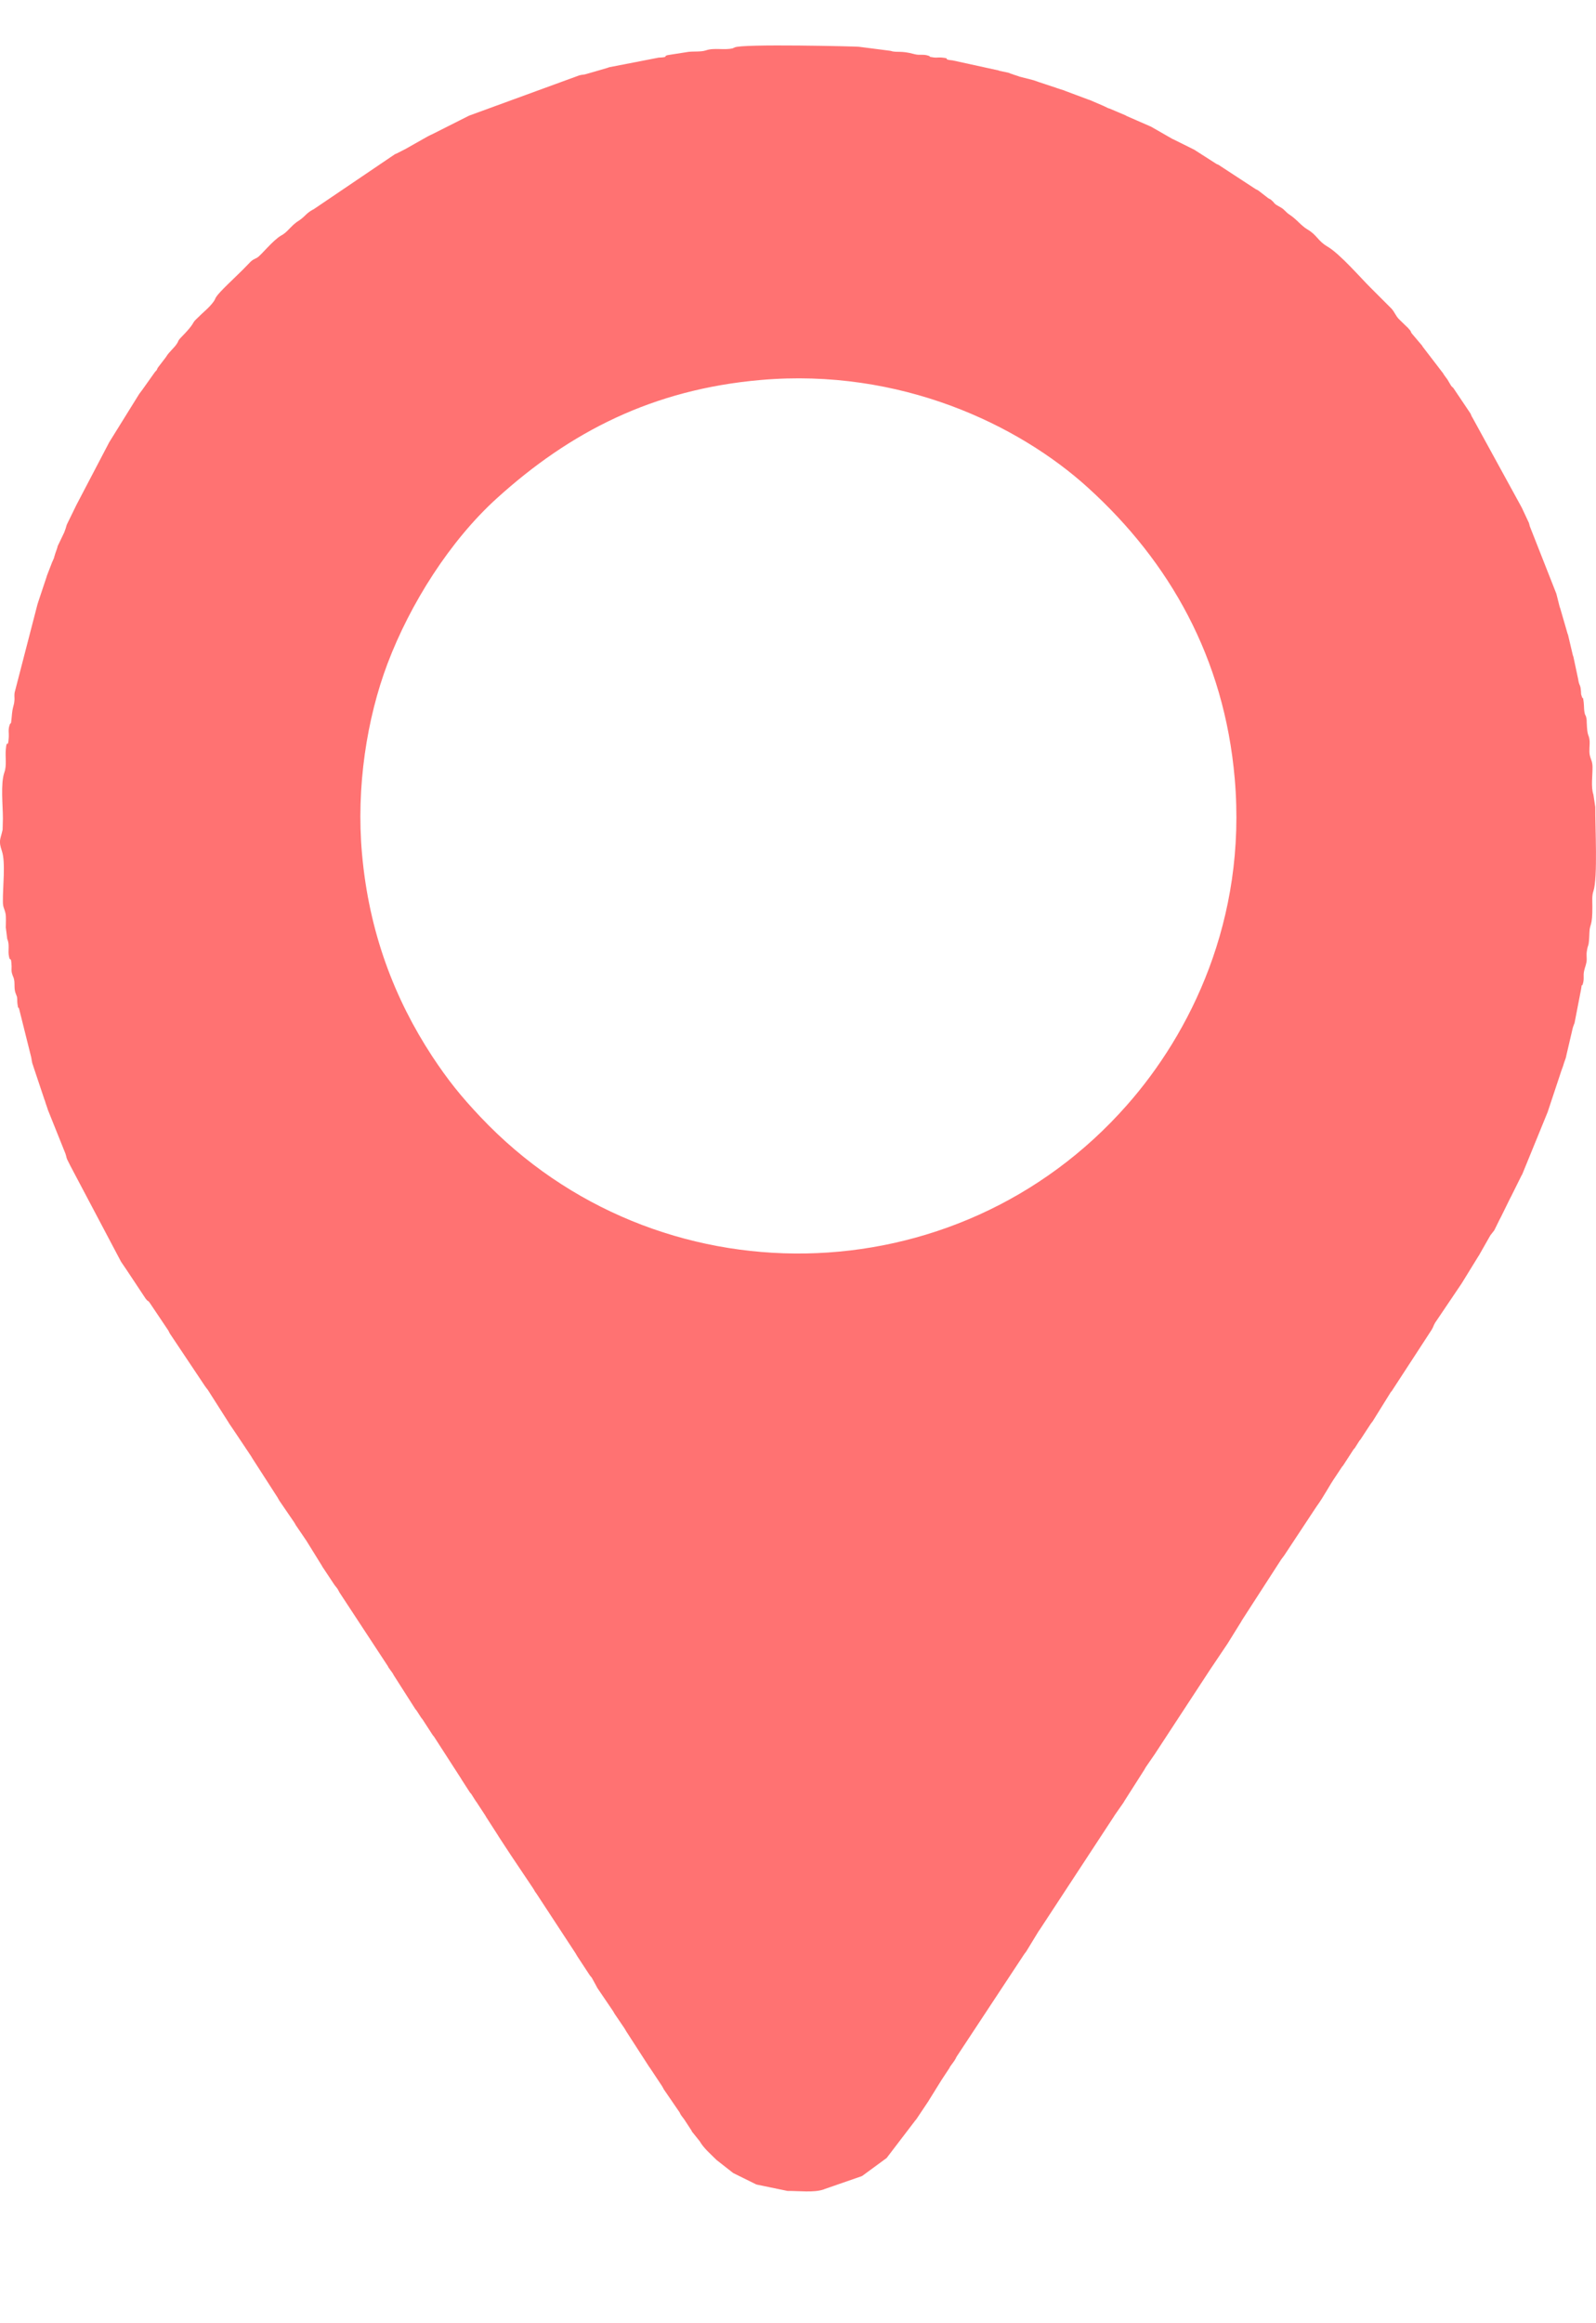 <svg width="11" height="16" viewBox="0 0 11 16" fill="none" xmlns="http://www.w3.org/2000/svg">
<path fill-rule="evenodd" clip-rule="evenodd" d="M5.242 2.617C6.205 2.533 7.021 2.925 7.499 3.359C8.061 3.869 8.438 4.531 8.51 5.362C8.595 6.34 8.199 7.122 7.768 7.61C6.593 8.945 4.524 8.974 3.312 7.693C3.175 7.548 3.089 7.441 2.979 7.275C2.72 6.88 2.543 6.422 2.495 5.88C2.454 5.422 2.528 4.948 2.671 4.57C2.827 4.158 3.101 3.725 3.423 3.433C3.929 2.974 4.499 2.682 5.242 2.617L5.242 2.617ZM5.063 0.327L5.049 0.333C4.99 0.347 4.922 0.327 4.865 0.347C4.833 0.358 4.783 0.353 4.746 0.357L4.618 0.377C4.553 0.386 4.626 0.393 4.539 0.397L4.199 0.463C4.196 0.464 4.189 0.467 4.185 0.468L4.047 0.508C4.024 0.515 4.03 0.512 4.006 0.516C4.003 0.517 4 0.517 3.998 0.518C3.995 0.518 3.992 0.519 3.99 0.52L3.237 0.795C3.235 0.796 3.232 0.797 3.23 0.798L2.98 0.924C2.947 0.94 3.013 0.907 2.967 0.93L2.953 0.937C2.951 0.938 2.949 0.939 2.947 0.94L2.802 1.022C2.8 1.024 2.797 1.025 2.795 1.026L2.736 1.056C2.733 1.057 2.725 1.061 2.722 1.062L2.162 1.441C2.158 1.443 2.153 1.445 2.149 1.448C2.104 1.474 2.104 1.493 2.044 1.53L2.022 1.548C1.993 1.575 1.972 1.604 1.938 1.622C1.879 1.656 1.802 1.756 1.773 1.774C1.761 1.782 1.765 1.777 1.754 1.784C1.739 1.793 1.75 1.784 1.736 1.795C1.721 1.807 1.728 1.802 1.72 1.81L1.671 1.86C1.615 1.916 1.512 2.01 1.49 2.045C1.482 2.057 1.487 2.053 1.48 2.064C1.479 2.066 1.478 2.069 1.477 2.07C1.476 2.072 1.474 2.075 1.473 2.076C1.442 2.12 1.397 2.153 1.36 2.191C1.349 2.201 1.34 2.21 1.332 2.223C1.331 2.224 1.33 2.227 1.329 2.229C1.303 2.272 1.242 2.327 1.233 2.341C1.225 2.354 1.23 2.349 1.223 2.361C1.202 2.397 1.166 2.421 1.144 2.459L1.088 2.532C1.074 2.557 1.089 2.539 1.068 2.562L0.982 2.683C0.979 2.687 0.963 2.708 0.961 2.711C0.96 2.713 0.958 2.715 0.957 2.717L0.752 3.047C0.751 3.048 0.75 3.051 0.749 3.053L0.528 3.475C0.527 3.477 0.526 3.479 0.525 3.481L0.46 3.614C0.454 3.632 0.455 3.635 0.448 3.652C0.447 3.655 0.444 3.663 0.443 3.666L0.398 3.76C0.397 3.763 0.395 3.772 0.394 3.775L0.381 3.812C0.378 3.822 0.377 3.826 0.374 3.835C0.373 3.838 0.373 3.84 0.372 3.843L0.363 3.864C0.362 3.866 0.361 3.868 0.36 3.87L0.324 3.963C0.323 3.965 0.322 3.968 0.322 3.97L0.265 4.141C0.262 4.149 0.261 4.153 0.258 4.163L0.101 4.769C0.098 4.787 0.1 4.798 0.1 4.816C0.097 4.87 0.087 4.853 0.08 4.945C0.075 5.003 0.074 4.969 0.067 4.991C0.054 5.029 0.063 5.043 0.06 5.083C0.054 5.166 0.047 5.079 0.04 5.162C0.035 5.214 0.048 5.27 0.03 5.32C0.003 5.397 0.02 5.547 0.02 5.637L0.018 5.714C0.003 5.784 -0.012 5.787 0.013 5.861C0.04 5.938 0.018 6.116 0.02 6.211C0.02 6.249 0.03 6.255 0.038 6.291C0.043 6.313 0.04 6.364 0.04 6.388L0.05 6.467C0.051 6.469 0.052 6.472 0.053 6.474C0.065 6.509 0.056 6.541 0.06 6.575C0.069 6.64 0.076 6.568 0.08 6.655C0.08 6.672 0.078 6.684 0.082 6.702L0.087 6.717C0.087 6.72 0.089 6.722 0.09 6.724L0.095 6.738C0.105 6.773 0.095 6.801 0.106 6.836L0.117 6.865C0.12 6.883 0.118 6.894 0.12 6.911C0.128 6.966 0.123 6.922 0.132 6.949L0.213 7.273C0.218 7.291 0.217 7.297 0.221 7.315C0.221 7.318 0.222 7.32 0.223 7.323C0.223 7.325 0.224 7.328 0.225 7.33C0.226 7.333 0.227 7.335 0.228 7.338C0.228 7.34 0.23 7.342 0.23 7.345L0.302 7.56C0.303 7.562 0.304 7.565 0.304 7.567C0.304 7.567 0.31 7.582 0.31 7.582C0.313 7.593 0.317 7.606 0.322 7.619L0.327 7.634C0.328 7.636 0.329 7.639 0.329 7.641L0.451 7.945C0.457 7.962 0.456 7.966 0.462 7.983L0.482 8.023C0.483 8.025 0.484 8.027 0.485 8.029L0.834 8.689C0.835 8.69 0.837 8.693 0.838 8.695L0.874 8.748C0.875 8.749 0.877 8.752 0.878 8.754L1.004 8.944C1.024 8.969 1.012 8.949 1.029 8.968L1.16 9.163C1.162 9.166 1.165 9.174 1.167 9.177C1.168 9.178 1.169 9.181 1.17 9.183L1.412 9.545C1.414 9.549 1.431 9.57 1.433 9.573L1.575 9.796C1.576 9.798 1.578 9.801 1.579 9.803L1.615 9.856C1.616 9.857 1.617 9.86 1.619 9.862L1.694 9.974C1.695 9.976 1.696 9.979 1.698 9.98L1.734 10.034C1.735 10.035 1.736 10.038 1.737 10.04L1.911 10.31C1.913 10.312 1.914 10.315 1.915 10.317C1.922 10.328 1.918 10.323 1.926 10.336L2.03 10.488C2.031 10.49 2.033 10.493 2.034 10.495C2.035 10.496 2.036 10.499 2.037 10.501C2.038 10.503 2.04 10.506 2.041 10.507L2.109 10.607C2.111 10.609 2.112 10.611 2.113 10.613L2.219 10.784C2.22 10.786 2.221 10.789 2.222 10.79C2.224 10.792 2.225 10.795 2.226 10.796L2.258 10.844C2.259 10.845 2.261 10.848 2.262 10.85L2.301 10.909C2.303 10.911 2.304 10.913 2.305 10.915C2.308 10.919 2.324 10.939 2.327 10.943C2.328 10.945 2.329 10.948 2.33 10.949L2.337 10.962C2.338 10.964 2.34 10.967 2.341 10.969L2.674 11.476C2.675 11.478 2.676 11.481 2.677 11.483L2.706 11.523C2.707 11.524 2.712 11.535 2.713 11.536L2.863 11.771C2.865 11.773 2.871 11.78 2.872 11.782L2.903 11.83C2.905 11.833 2.91 11.839 2.912 11.841L2.982 11.949C2.984 11.951 2.989 11.957 2.991 11.96C2.992 11.961 2.994 11.964 2.995 11.966L3.177 12.248C3.178 12.25 3.18 12.253 3.181 12.255L3.239 12.345C3.241 12.347 3.246 12.353 3.248 12.355L3.279 12.404C3.28 12.406 3.286 12.412 3.287 12.415L3.346 12.505C3.347 12.506 3.348 12.509 3.349 12.511L3.434 12.643C3.435 12.646 3.437 12.648 3.438 12.65L3.52 12.775C3.521 12.777 3.523 12.78 3.524 12.781L3.675 13.006C3.676 13.008 3.677 13.011 3.679 13.012L3.686 13.025C3.692 13.035 3.69 13.03 3.698 13.042L3.968 13.454C3.976 13.467 3.972 13.463 3.979 13.473L4.065 13.604C4.066 13.605 4.075 13.616 4.079 13.621L4.107 13.672C4.107 13.672 4.116 13.69 4.117 13.691L4.225 13.85C4.233 13.862 4.229 13.858 4.236 13.869L4.304 13.969C4.312 13.981 4.308 13.977 4.315 13.988L4.474 14.234C4.475 14.236 4.477 14.238 4.478 14.239L4.561 14.364C4.569 14.376 4.565 14.372 4.572 14.383C4.573 14.385 4.574 14.388 4.575 14.389L4.684 14.548C4.69 14.559 4.686 14.555 4.694 14.567C4.697 14.572 4.713 14.592 4.715 14.595L4.766 14.673C4.767 14.675 4.768 14.678 4.769 14.68L4.822 14.746C4.852 14.797 4.896 14.833 4.939 14.876L5.05 14.963C5.052 14.964 5.054 14.966 5.056 14.967L5.115 14.996C5.117 14.997 5.127 15.002 5.129 15.003L5.208 15.042C5.21 15.043 5.213 15.044 5.215 15.045L5.428 15.089C5.504 15.088 5.607 15.102 5.676 15.079C5.678 15.078 5.681 15.077 5.683 15.076L5.94 14.987C5.941 14.986 5.944 14.984 5.946 14.983L6.111 14.862L6.308 14.604C6.31 14.602 6.316 14.595 6.317 14.593L6.4 14.469C6.401 14.467 6.403 14.464 6.404 14.462L6.491 14.322C6.492 14.32 6.494 14.318 6.495 14.316L6.542 14.245C6.562 14.212 6.529 14.264 6.549 14.232L6.578 14.192C6.579 14.19 6.581 14.187 6.582 14.185C6.589 14.175 6.585 14.179 6.592 14.166L7.06 13.457C7.068 13.446 7.066 13.45 7.073 13.44L7.159 13.299C7.16 13.297 7.166 13.29 7.167 13.288L7.676 12.512C7.678 12.51 7.679 12.507 7.68 12.505L7.745 12.412C7.746 12.41 7.747 12.408 7.748 12.406L7.887 12.188C7.894 12.177 7.89 12.181 7.898 12.169L7.958 12.082C7.96 12.08 7.961 12.078 7.962 12.076L8.338 11.502C8.339 11.501 8.341 11.498 8.342 11.496L8.457 11.325C8.458 11.323 8.46 11.32 8.461 11.319L8.556 11.166C8.557 11.164 8.558 11.162 8.559 11.16L8.831 10.739C8.833 10.736 8.849 10.716 8.852 10.711L9.072 10.378C9.128 10.301 9.156 10.24 9.207 10.166L9.25 10.101C9.252 10.099 9.258 10.093 9.259 10.09L9.329 9.982C9.331 9.98 9.337 9.974 9.338 9.972L9.369 9.923C9.371 9.921 9.376 9.915 9.378 9.912L9.448 9.805C9.452 9.799 9.461 9.789 9.461 9.788L9.586 9.587C9.588 9.585 9.594 9.579 9.595 9.576L9.868 9.157C9.87 9.154 9.873 9.146 9.875 9.144L9.881 9.13C9.882 9.128 9.883 9.126 9.884 9.123C9.886 9.121 9.889 9.113 9.891 9.11L10.07 8.845C10.071 8.843 10.073 8.841 10.074 8.839L10.191 8.649C10.193 8.648 10.194 8.645 10.195 8.643L10.27 8.511C10.271 8.509 10.273 8.507 10.274 8.505C10.276 8.503 10.294 8.48 10.296 8.477C10.297 8.475 10.299 8.473 10.3 8.471L10.336 8.398C10.339 8.393 10.342 8.386 10.346 8.379L10.408 8.253C10.412 8.245 10.411 8.248 10.415 8.24L10.487 8.095C10.488 8.093 10.49 8.091 10.491 8.089L10.663 7.668C10.664 7.666 10.665 7.663 10.666 7.661L10.762 7.372C10.763 7.369 10.764 7.367 10.765 7.364L10.773 7.342C10.777 7.329 10.781 7.315 10.785 7.305C10.786 7.302 10.789 7.294 10.79 7.291C10.795 7.275 10.792 7.286 10.796 7.267L10.839 7.083C10.84 7.08 10.841 7.078 10.841 7.075L10.849 7.053C10.85 7.051 10.851 7.048 10.852 7.046L10.897 6.814C10.905 6.758 10.9 6.804 10.909 6.777C10.921 6.738 10.91 6.723 10.918 6.687C10.924 6.657 10.936 6.638 10.936 6.606C10.936 6.591 10.934 6.571 10.936 6.557C10.946 6.485 10.95 6.544 10.955 6.417C10.957 6.361 10.976 6.385 10.975 6.24C10.975 6.205 10.971 6.169 10.982 6.138C11.013 6.045 10.994 5.696 10.995 5.557L10.982 5.472C10.964 5.419 10.977 5.34 10.976 5.28C10.975 5.242 10.965 5.235 10.957 5.2C10.951 5.171 10.958 5.131 10.956 5.102C10.951 5.05 10.94 5.083 10.936 4.974C10.936 4.963 10.936 4.957 10.934 4.947C10.927 4.916 10.929 4.934 10.926 4.925C10.915 4.895 10.919 4.868 10.915 4.836C10.908 4.78 10.912 4.826 10.903 4.799C10.894 4.772 10.899 4.787 10.896 4.757C10.892 4.708 10.885 4.73 10.877 4.677L10.844 4.522C10.843 4.52 10.842 4.517 10.841 4.515C10.841 4.512 10.84 4.51 10.839 4.507L10.807 4.371C10.806 4.369 10.805 4.366 10.804 4.364L10.753 4.188C10.752 4.186 10.751 4.183 10.75 4.181L10.728 4.094C10.727 4.091 10.726 4.089 10.726 4.087L10.544 3.625C10.541 3.614 10.541 3.612 10.538 3.602L10.494 3.508C10.493 3.506 10.492 3.503 10.491 3.501C10.49 3.499 10.488 3.496 10.487 3.494C10.486 3.492 10.485 3.49 10.484 3.488L10.148 2.875C10.147 2.873 10.145 2.871 10.144 2.869L10.138 2.855C10.137 2.853 10.136 2.851 10.135 2.848L10.016 2.671C10.009 2.664 10.013 2.671 10.001 2.656L9.975 2.612C9.974 2.611 9.972 2.608 9.971 2.607L9.95 2.578C9.949 2.576 9.948 2.573 9.947 2.572L9.805 2.387C9.804 2.385 9.803 2.383 9.802 2.381L9.729 2.295C9.716 2.271 9.729 2.287 9.71 2.265C9.702 2.255 9.698 2.253 9.685 2.24L9.645 2.201C9.619 2.176 9.614 2.152 9.591 2.126L9.443 1.978C9.38 1.916 9.235 1.748 9.149 1.698C9.081 1.658 9.078 1.619 9.011 1.58C8.967 1.554 8.938 1.511 8.886 1.477C8.875 1.47 8.867 1.462 8.859 1.454C8.852 1.447 8.844 1.439 8.833 1.432L8.795 1.41C8.77 1.39 8.79 1.403 8.77 1.385C8.748 1.365 8.765 1.379 8.741 1.365L8.674 1.313C8.662 1.305 8.667 1.309 8.655 1.303C8.653 1.301 8.651 1.3 8.649 1.299L8.398 1.135C8.395 1.134 8.387 1.13 8.384 1.129L8.245 1.04C8.244 1.039 8.241 1.037 8.239 1.036C8.238 1.035 8.235 1.033 8.233 1.032L8.088 0.96C8.086 0.959 8.083 0.958 8.081 0.957L7.943 0.878C7.94 0.876 7.933 0.872 7.93 0.871L7.765 0.799C7.763 0.798 7.761 0.796 7.759 0.795L7.648 0.748C7.645 0.747 7.643 0.746 7.64 0.746L7.613 0.733C7.611 0.732 7.609 0.731 7.607 0.73L7.509 0.688C7.507 0.688 7.505 0.687 7.502 0.686L7.344 0.627C7.336 0.624 7.338 0.624 7.329 0.621C7.319 0.618 7.305 0.614 7.292 0.609C7.29 0.609 7.287 0.608 7.285 0.607C7.282 0.606 7.28 0.605 7.277 0.604L7.159 0.565C7.156 0.564 7.154 0.563 7.151 0.562L7.122 0.552C7.119 0.552 7.117 0.551 7.114 0.55L7.027 0.528C7.025 0.527 7.022 0.526 7.02 0.525L6.983 0.513C6.981 0.512 6.978 0.511 6.976 0.51C6.973 0.51 6.971 0.508 6.968 0.508L6.954 0.502C6.952 0.501 6.949 0.501 6.947 0.5L6.889 0.488C6.887 0.487 6.884 0.486 6.882 0.485L6.566 0.416C6.485 0.408 6.566 0.403 6.486 0.396C6.471 0.395 6.453 0.398 6.438 0.396C6.38 0.388 6.428 0.393 6.4 0.384C6.361 0.371 6.341 0.383 6.303 0.373C6.206 0.346 6.182 0.365 6.137 0.35L5.919 0.322C5.915 0.32 5.106 0.3 5.063 0.327L5.063 0.327Z" fill="#FF7272"/>
</svg>
